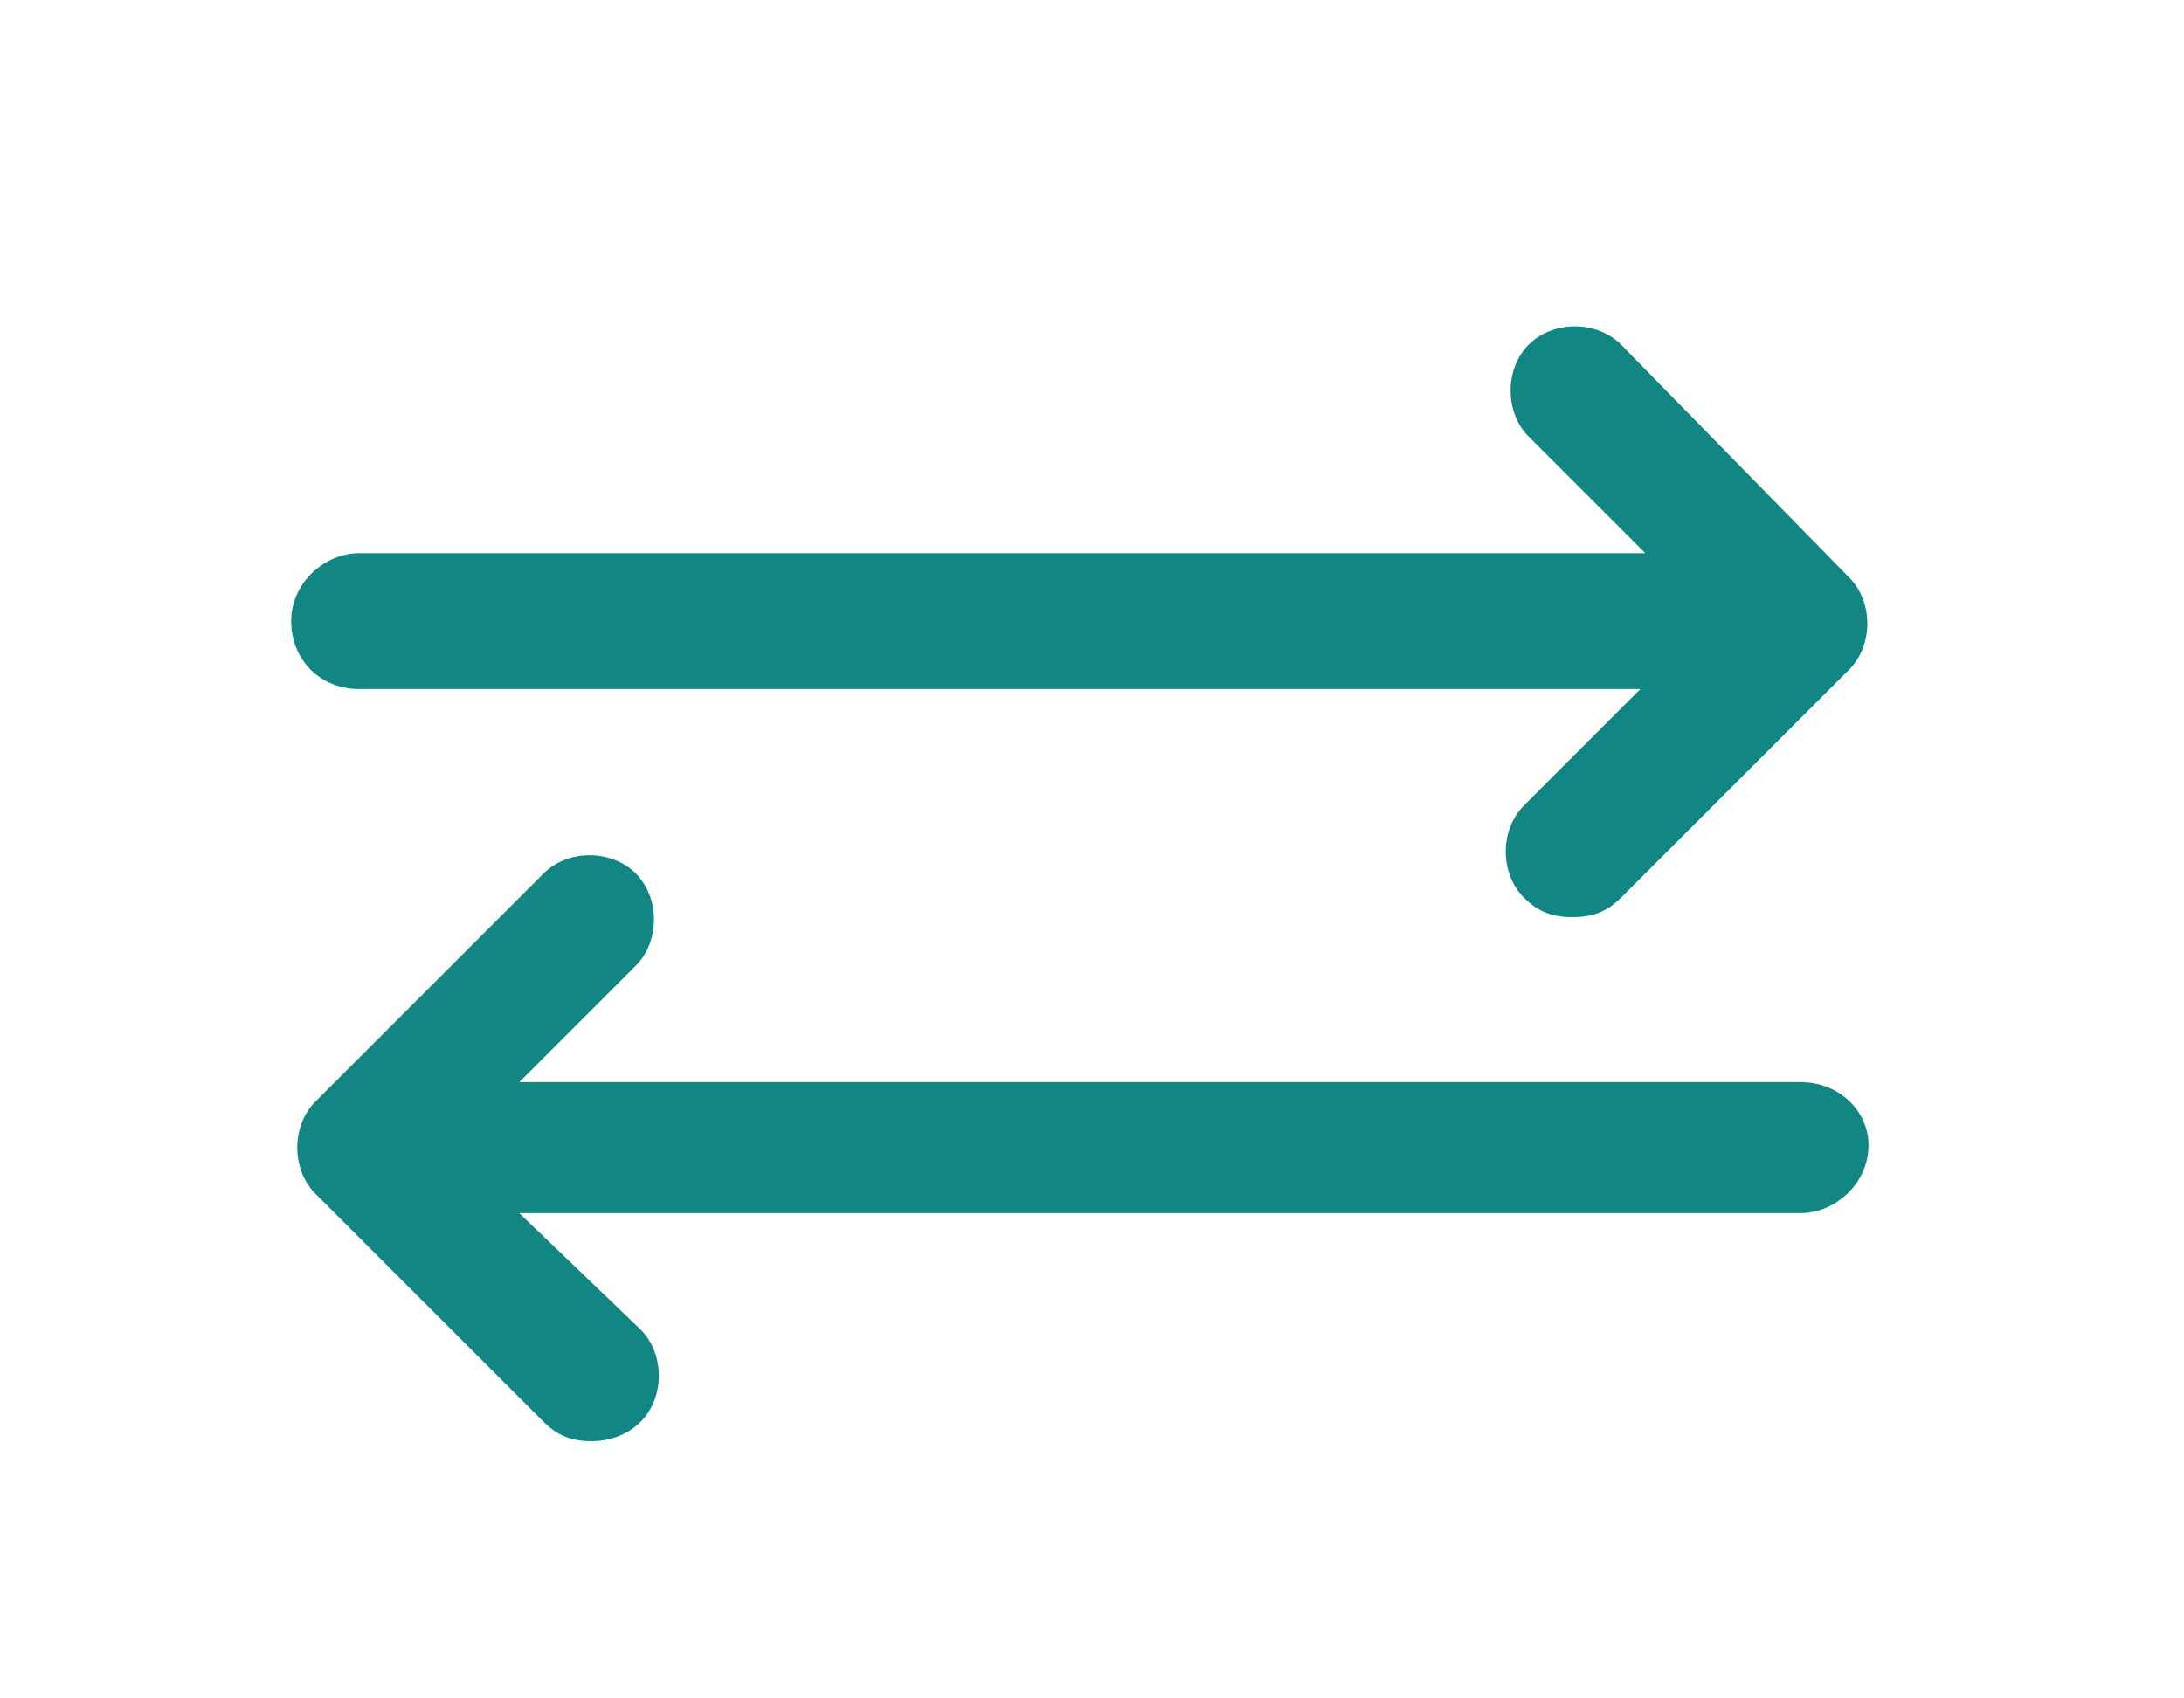 <?xml version="1.0" encoding="utf-8"?>
<!-- Generator: Adobe Illustrator 20.0.0, SVG Export Plug-In . SVG Version: 6.00 Build 0)  -->
<svg version="1.1" id="圖層_1" xmlns="http://www.w3.org/2000/svg" xmlns:xlink="http://www.w3.org/1999/xlink" x="0px" y="0px"
	 viewBox="0 0 45 35" style="enable-background:new 0 0 45 35;" xml:space="preserve">
<style type="text/css">
	.st0{fill:#128683;}
</style>
<g>
	<path class="st0" d="M33.4,7.1c-0.5-0.5-1.4-0.5-1.9,0s-0.5,1.4,0,1.9l2.4,2.4H7.4c-0.7,0-1.4,0.6-1.4,1.4s0.6,1.4,1.4,1.4h26.4
		l-2.4,2.4c-0.5,0.5-0.5,1.4,0,1.9c0.3,0.3,0.6,0.4,1,0.4s0.7-0.1,1-0.4l4.7-4.7c0.5-0.5,0.5-1.4,0-1.9L33.4,7.1z"/>
	<path class="st0" d="M37.1,22.3H10.7l2.4-2.4c0.5-0.5,0.5-1.4,0-1.9s-1.4-0.5-1.9,0l-4.7,4.7c-0.5,0.5-0.5,1.4,0,1.9l4.7,4.7
		c0.3,0.3,0.6,0.4,1,0.4c0.3,0,0.7-0.1,1-0.4c0.5-0.5,0.5-1.4,0-1.9L10.7,25h26.4c0.7,0,1.4-0.6,1.4-1.4
		C38.5,22.9,37.9,22.3,37.1,22.3L37.1,22.3z"/>
</g>
</svg>
